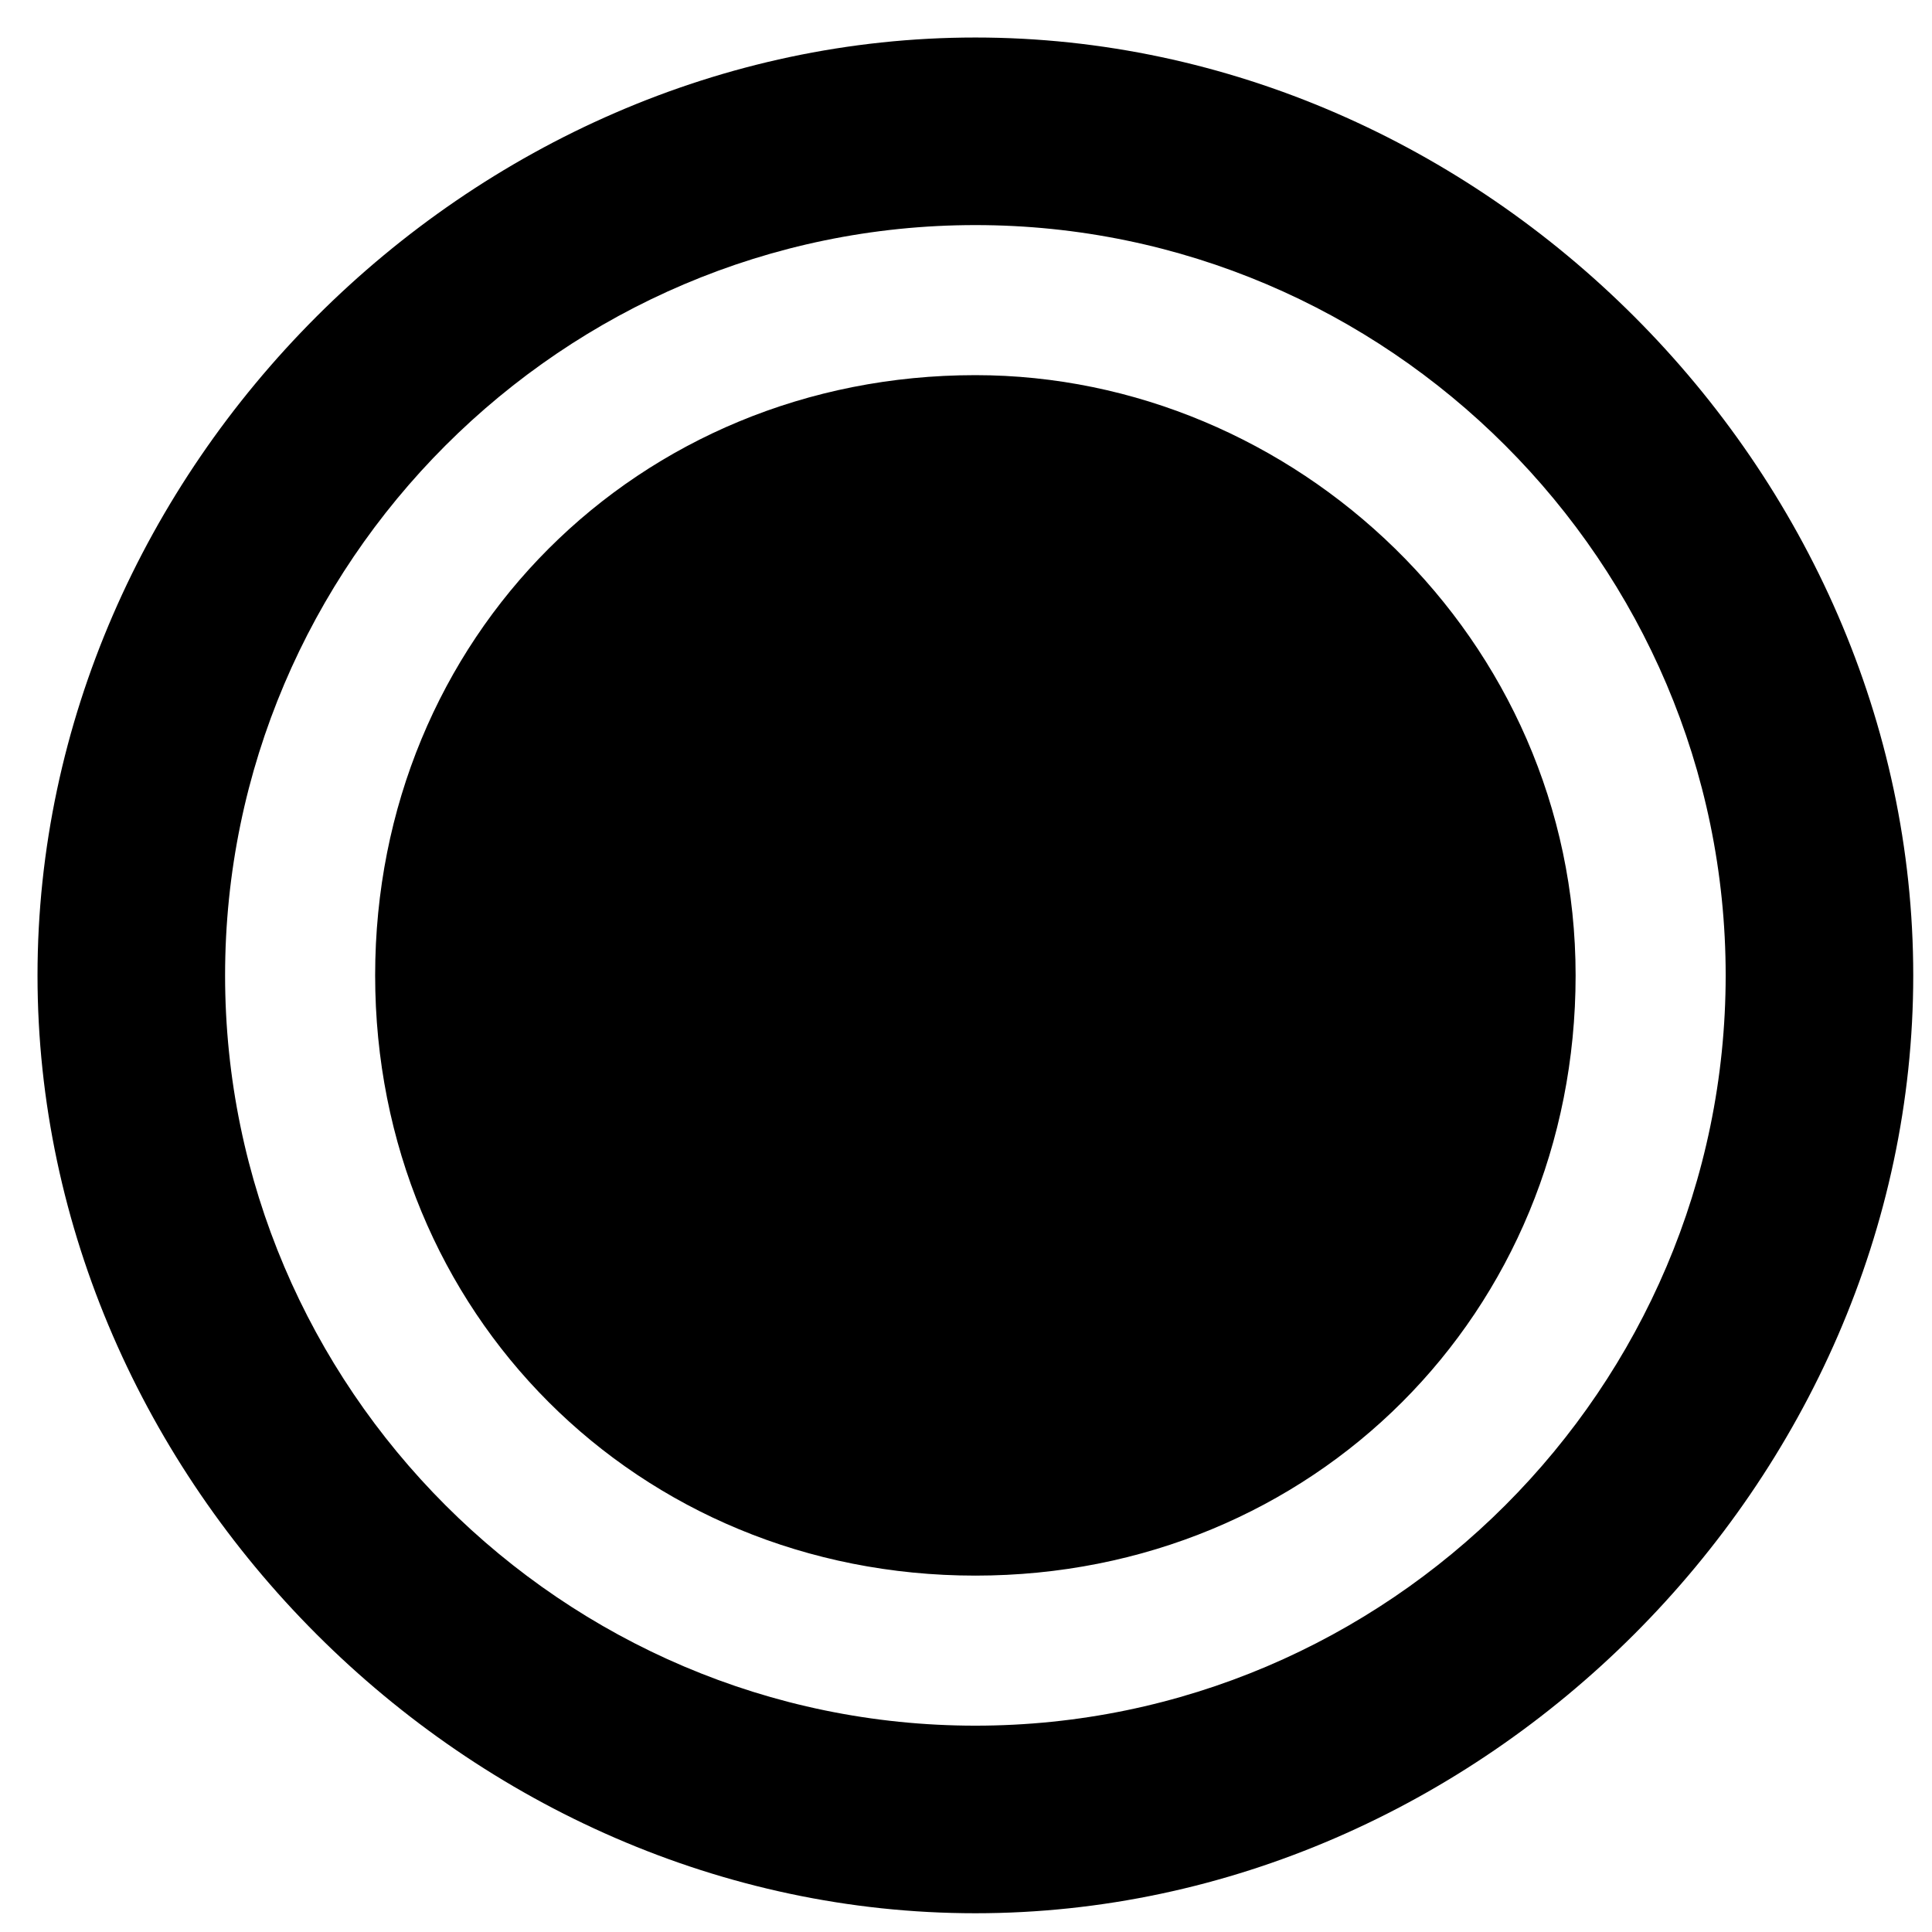 <?xml version="1.0" encoding="utf-8"?>
<!-- Generator: Adobe Illustrator 21.0.2, SVG Export Plug-In . SVG Version: 6.00 Build 0)  -->
<svg version="1.1" id="Capa_1" xmlns="http://www.w3.org/2000/svg" xmlns:xlink="http://www.w3.org/1999/xlink" x="0px" y="0px"
	 viewBox="0 0 10.3 10.3" style="enable-background:new 0 0 10.3 10.3;" xml:space="preserve">
<g>
	<g id="radio-button-on">
		<path d="M5.2,2C3.4,2,2,3.4,2,5.2s1.4,3.2,3.2,3.2s3.2-1.4,3.2-3.2S6.9,2,5.2,2z M5.2,0.2c-2.7,0-5,2.3-5,5s2.3,5,5,5s5-2.3,5-5
			S7.9,0.2,5.2,0.2z M5.2,9.2c-2.2,0-4-1.8-4-4s1.8-4,4-4s4,1.8,4,4S7.4,9.2,5.2,9.2z"/>
	</g>
</g>
</svg>
